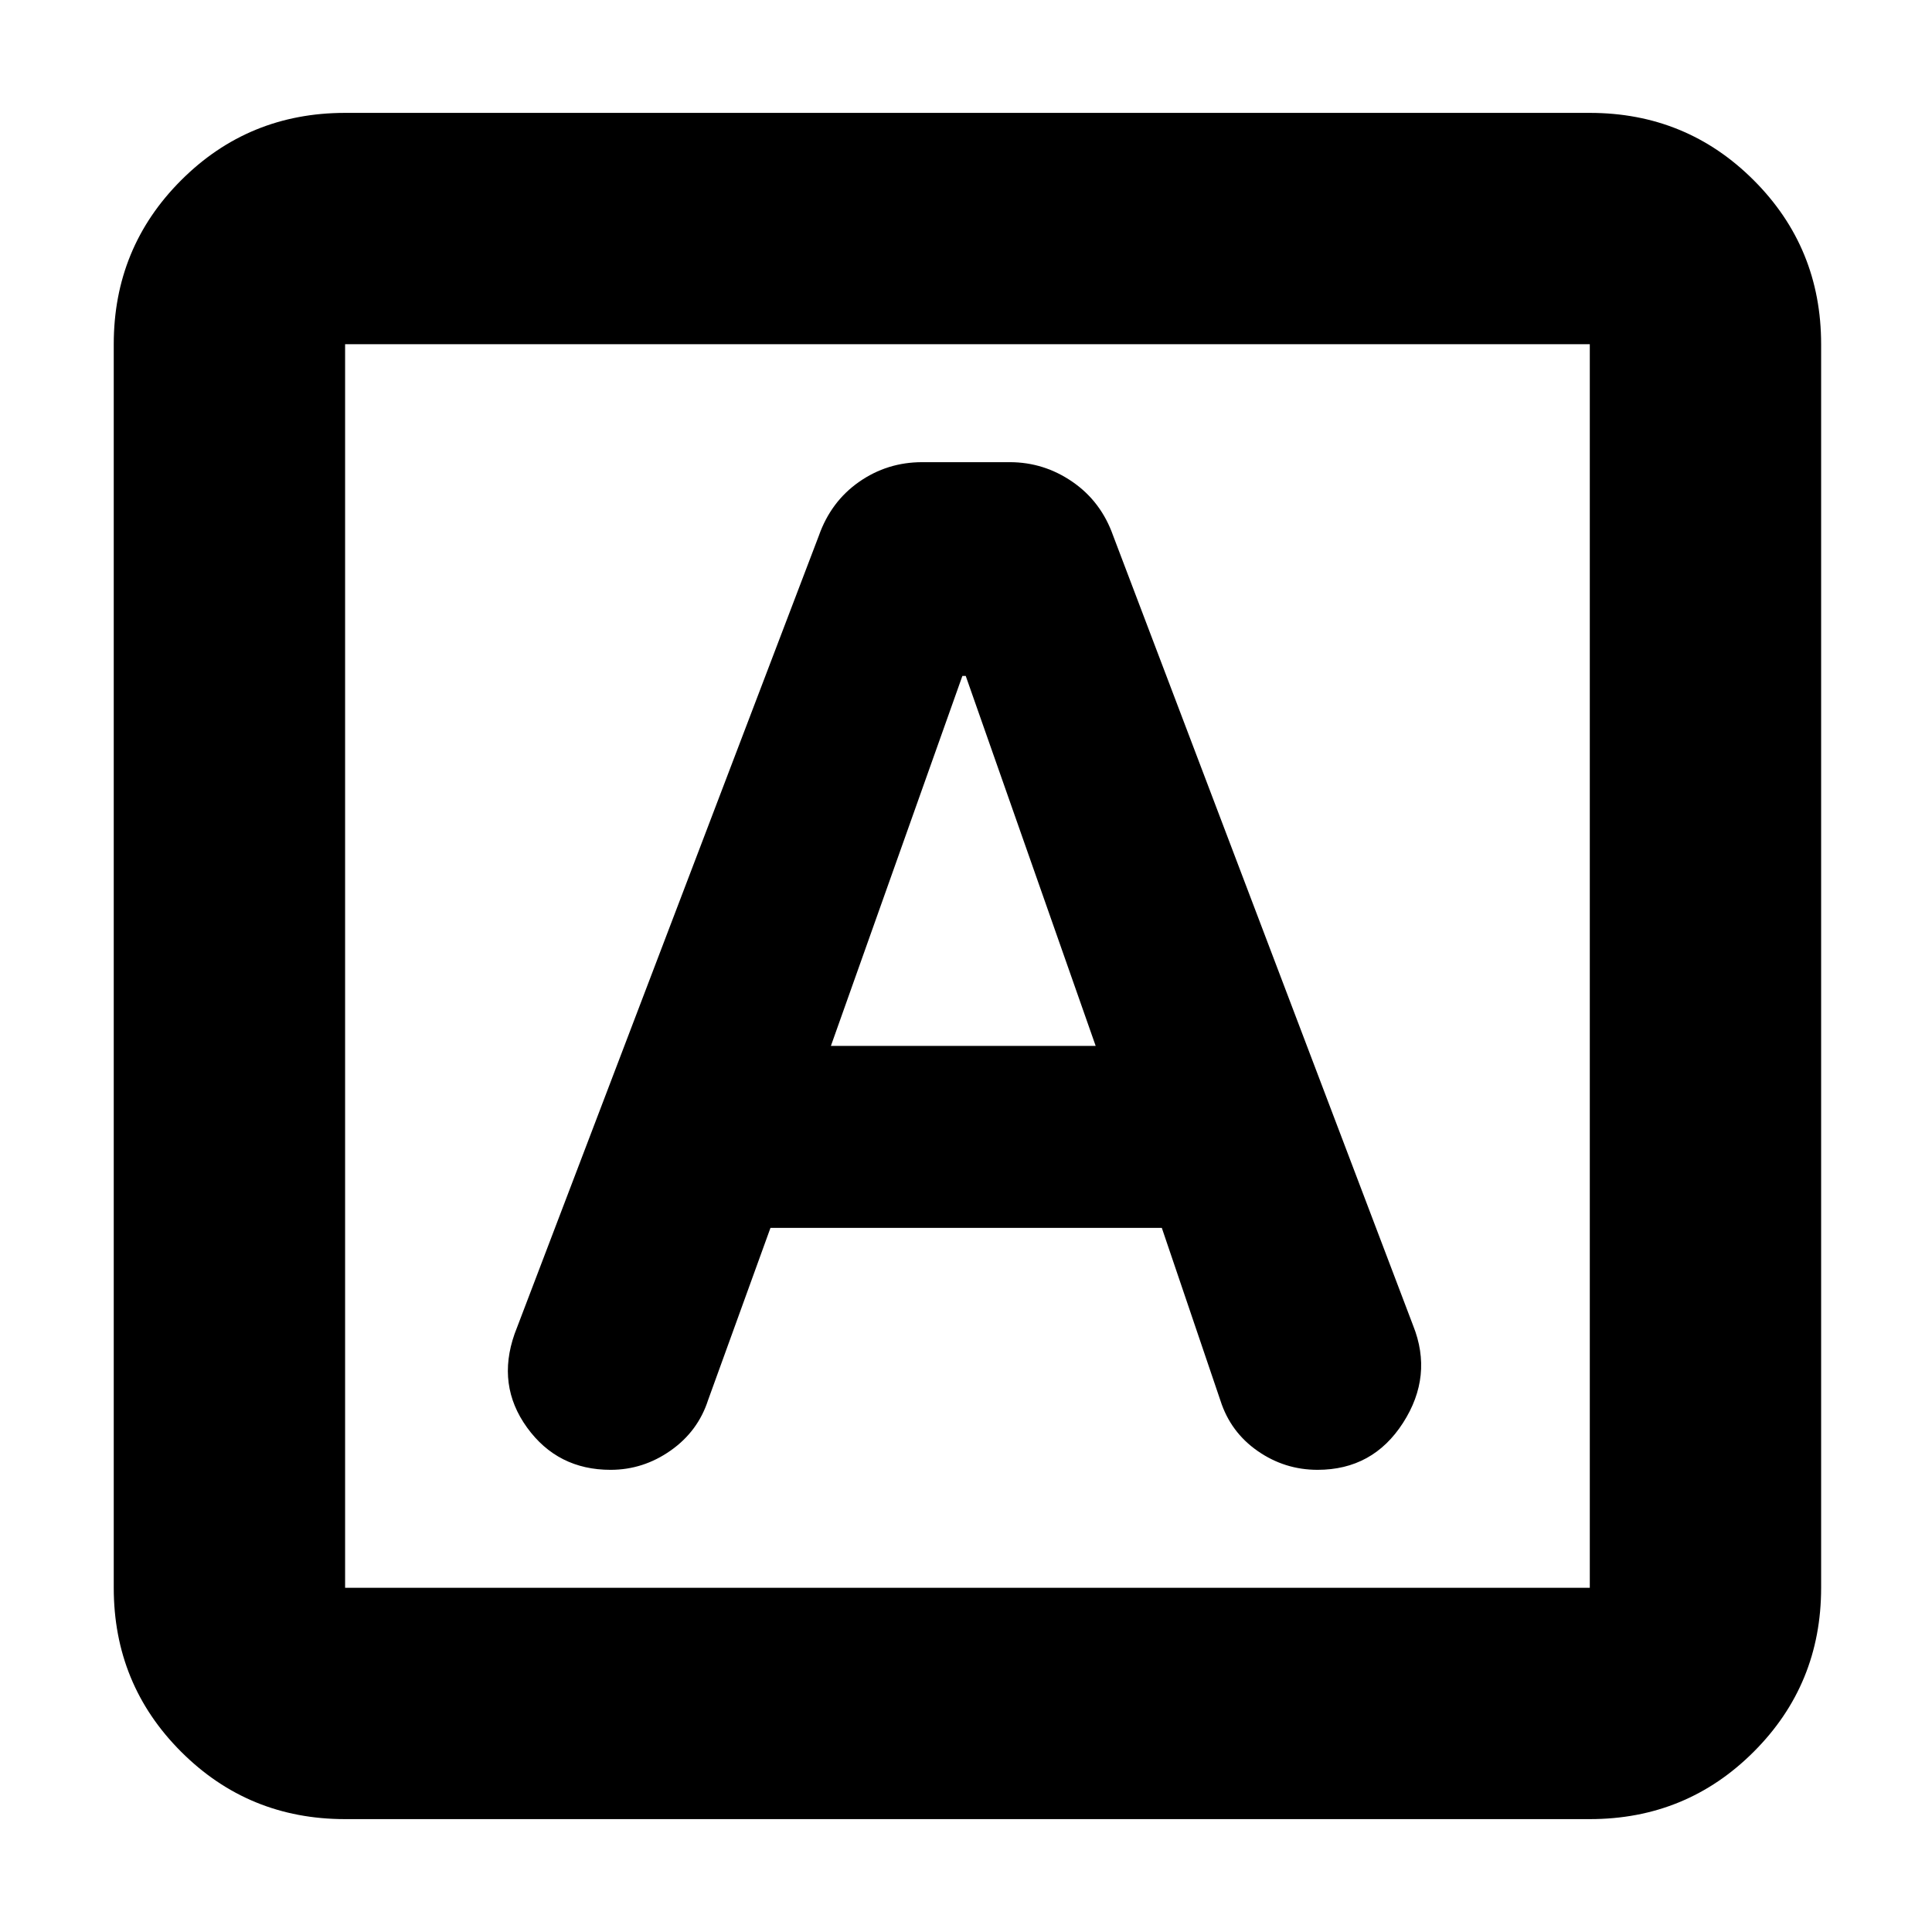 <svg xmlns="http://www.w3.org/2000/svg" height="20" viewBox="0 -960 960 960" width="20"><path d="M382.84-349.87H577.3l29.15 85.88q5 15.59 18.44 24.96 13.45 9.38 29.8 9.38 27.48 0 42.48-23.35 15-23.35 5-48.35L553.13-693.78q-6-17-20.19-26.78-14.19-9.79-31.22-9.79h-43.47q-17.39 0-31.39 9.79-13.99 9.78-19.99 26.78L255.7-297.22q-9 25.57 6.2 46.57t41.48 21q16.22 0 29.83-9.56t18.63-25.09l31-85.57Zm30.03-90.43 65.33-183.83h1.67l64.56 183.83H412.87ZM171.48-56.09q-48 0-81.48-33.48-33.48-33.47-33.48-81.47v-617.92q0-48 33.48-81.47 33.48-33.48 81.48-33.48h618.48q48 0 81.47 33.48 33.48 33.47 33.48 81.47v617.92q0 48-33.48 81.47-33.47 33.48-81.47 33.48H171.48Zm0-114.95h618.48v-617.92H171.48v617.92Zm0-617.92v617.92-617.92Z"/></svg>